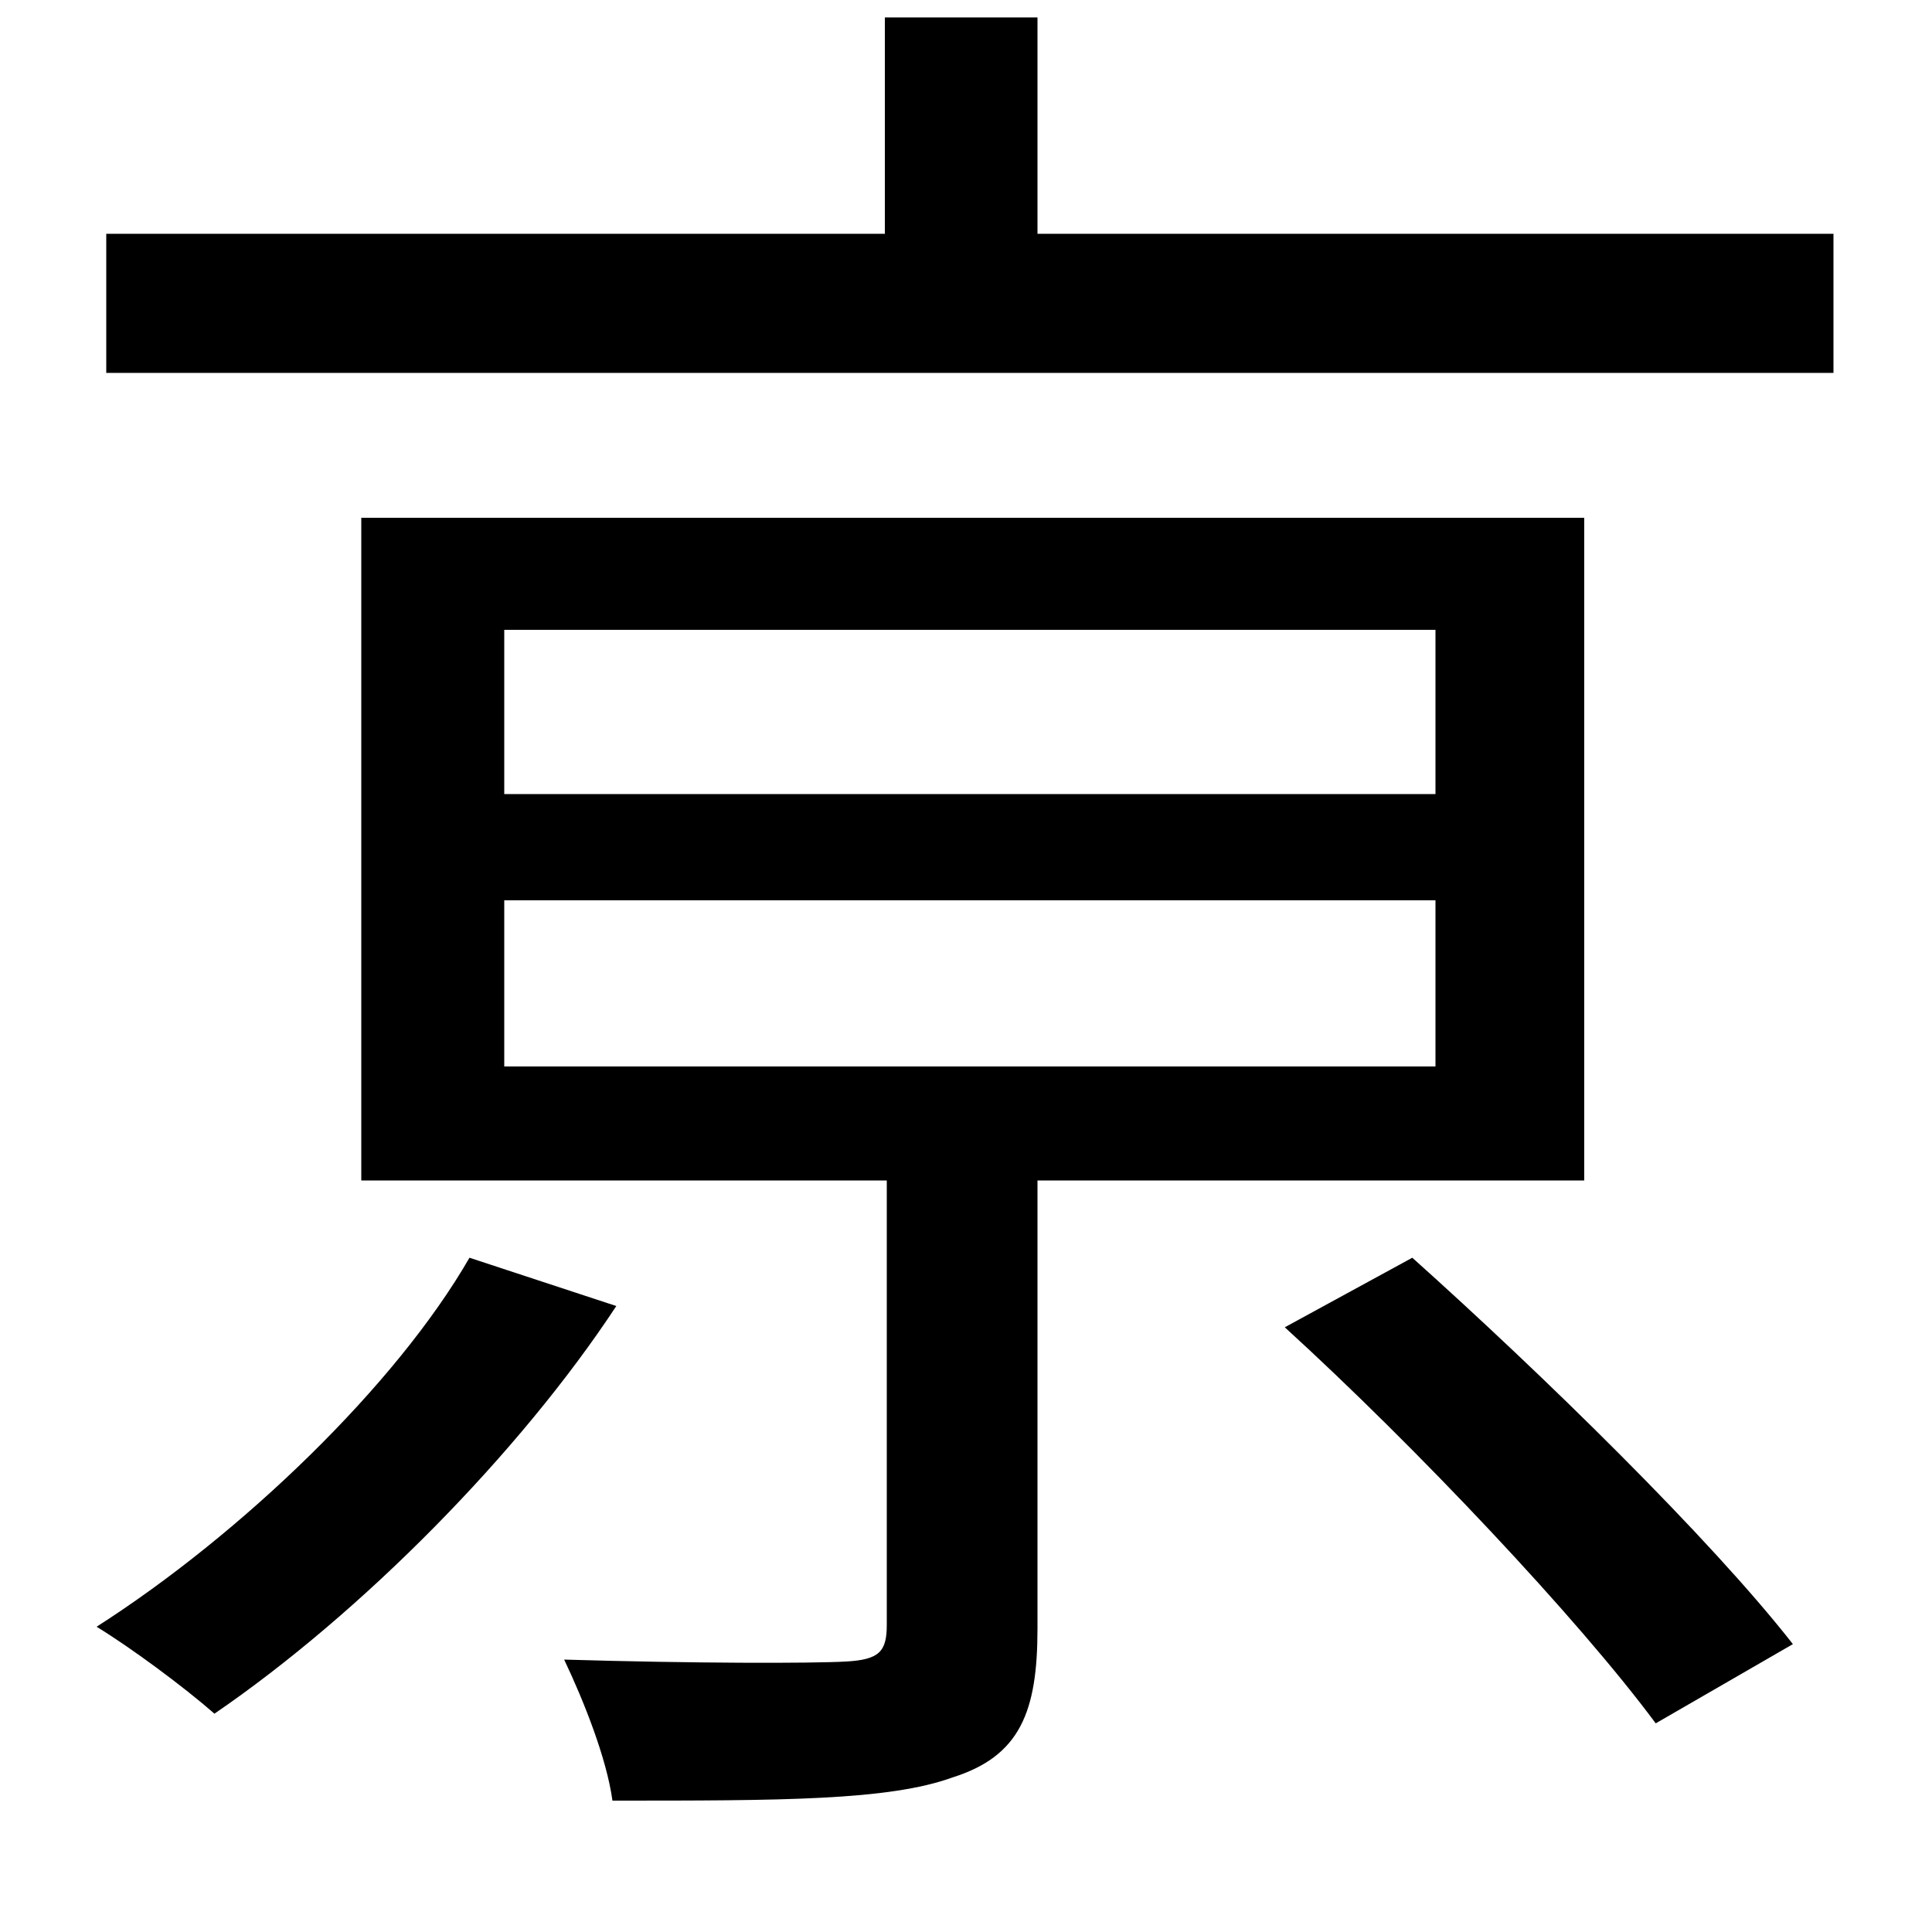 <svg xmlns="http://www.w3.org/2000/svg"
    viewBox="0 0 1000 1000">
  <!--
© 2014-2021 Adobe (http://www.adobe.com/).
Noto is a trademark of Google Inc.
This Font Software is licensed under the SIL Open Font License, Version 1.1. This Font Software is distributed on an "AS IS" BASIS, WITHOUT WARRANTIES OR CONDITIONS OF ANY KIND, either express or implied. See the SIL Open Font License for the specific language, permissions and limitations governing your use of this Font Software.
http://scripts.sil.org/OFL
  -->
<path d="M261 466L743 466 743 552 261 552ZM261 326L743 326 743 411 261 411ZM665 687C733 749 817 838 857 892L928 851C885 796 798 711 731 651ZM243 651C205 717 125 794 50 842 68 853 95 873 111 887 187 835 269 752 319 676ZM187 268L187 611 459 611 459 841C459 855 455 859 438 860 420 861 359 861 292 859 302 880 314 910 317 932 404 932 460 932 493 920 528 909 537 886 537 843L537 611 820 611 820 268ZM458 9L458 121 55 121 55 193 949 193 949 121 537 121 537 9Z"/>
</svg>